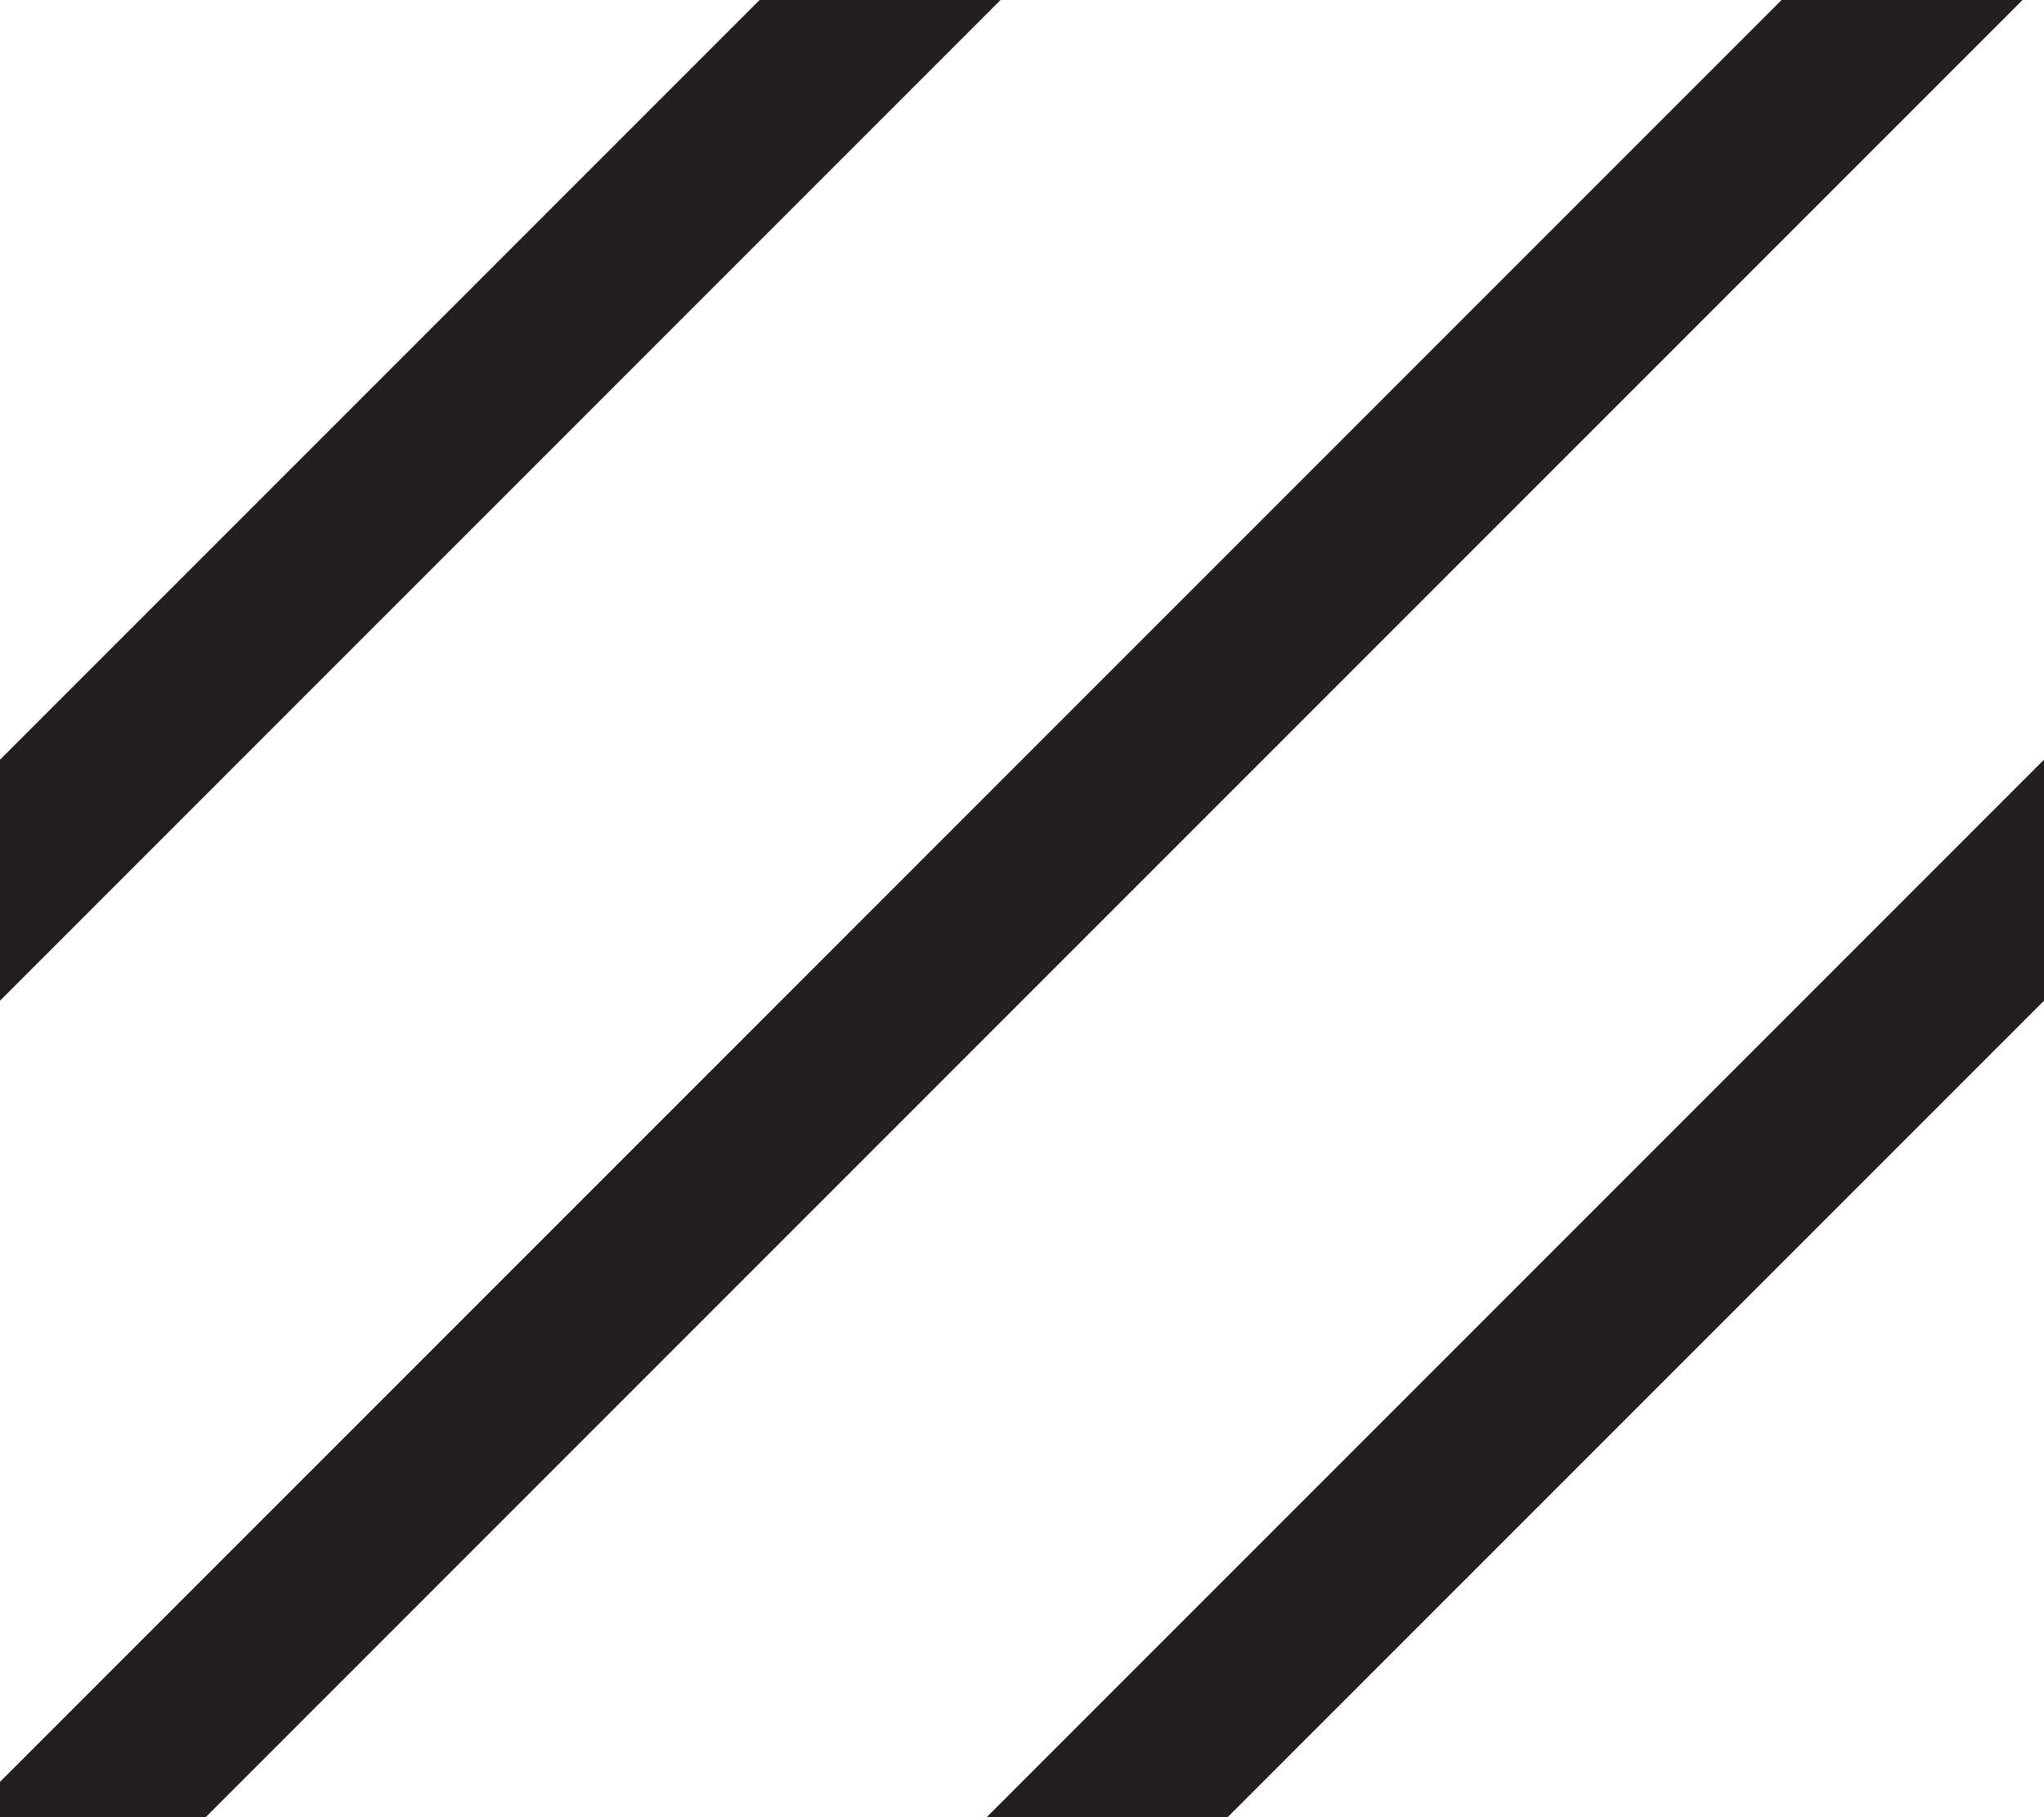 <?xml version="1.0" encoding="UTF-8" standalone="no"?><!DOCTYPE svg PUBLIC "-//W3C//DTD SVG 1.1//EN" "http://www.w3.org/Graphics/SVG/1.1/DTD/svg11.dtd"><svg width="100%" height="100%" viewBox="0 0 36 32" version="1.1" xmlns="http://www.w3.org/2000/svg" xmlns:xlink="http://www.w3.org/1999/xlink" xml:space="preserve" xmlns:serif="http://www.serif.com/" style="fill-rule:evenodd;clip-rule:evenodd;stroke-linejoin:round;stroke-miterlimit:1.414;"><rect x="0" y="0" width="36" height="32" style="fill:#fff;"/><clipPath id="_clip1"><rect x="0" y="0" width="36" height="32"/></clipPath><g clip-path="url(#_clip1)"><path d="M35.445,-4.067l-41.012,41.012l2.122,2.122l41.012,-41.012l-2.122,-2.122Z" style="fill:#231f20;"/><path d="M44.445,4.933l-41.012,41.012l2.122,2.122l41.012,-41.012l-2.122,-2.122Z" style="fill:#231f20;"/><path d="M26.445,-13.067l-41.012,41.012l2.122,2.122l41.012,-41.012l-2.122,-2.122Z" style="fill:#231f20;"/></g></svg>